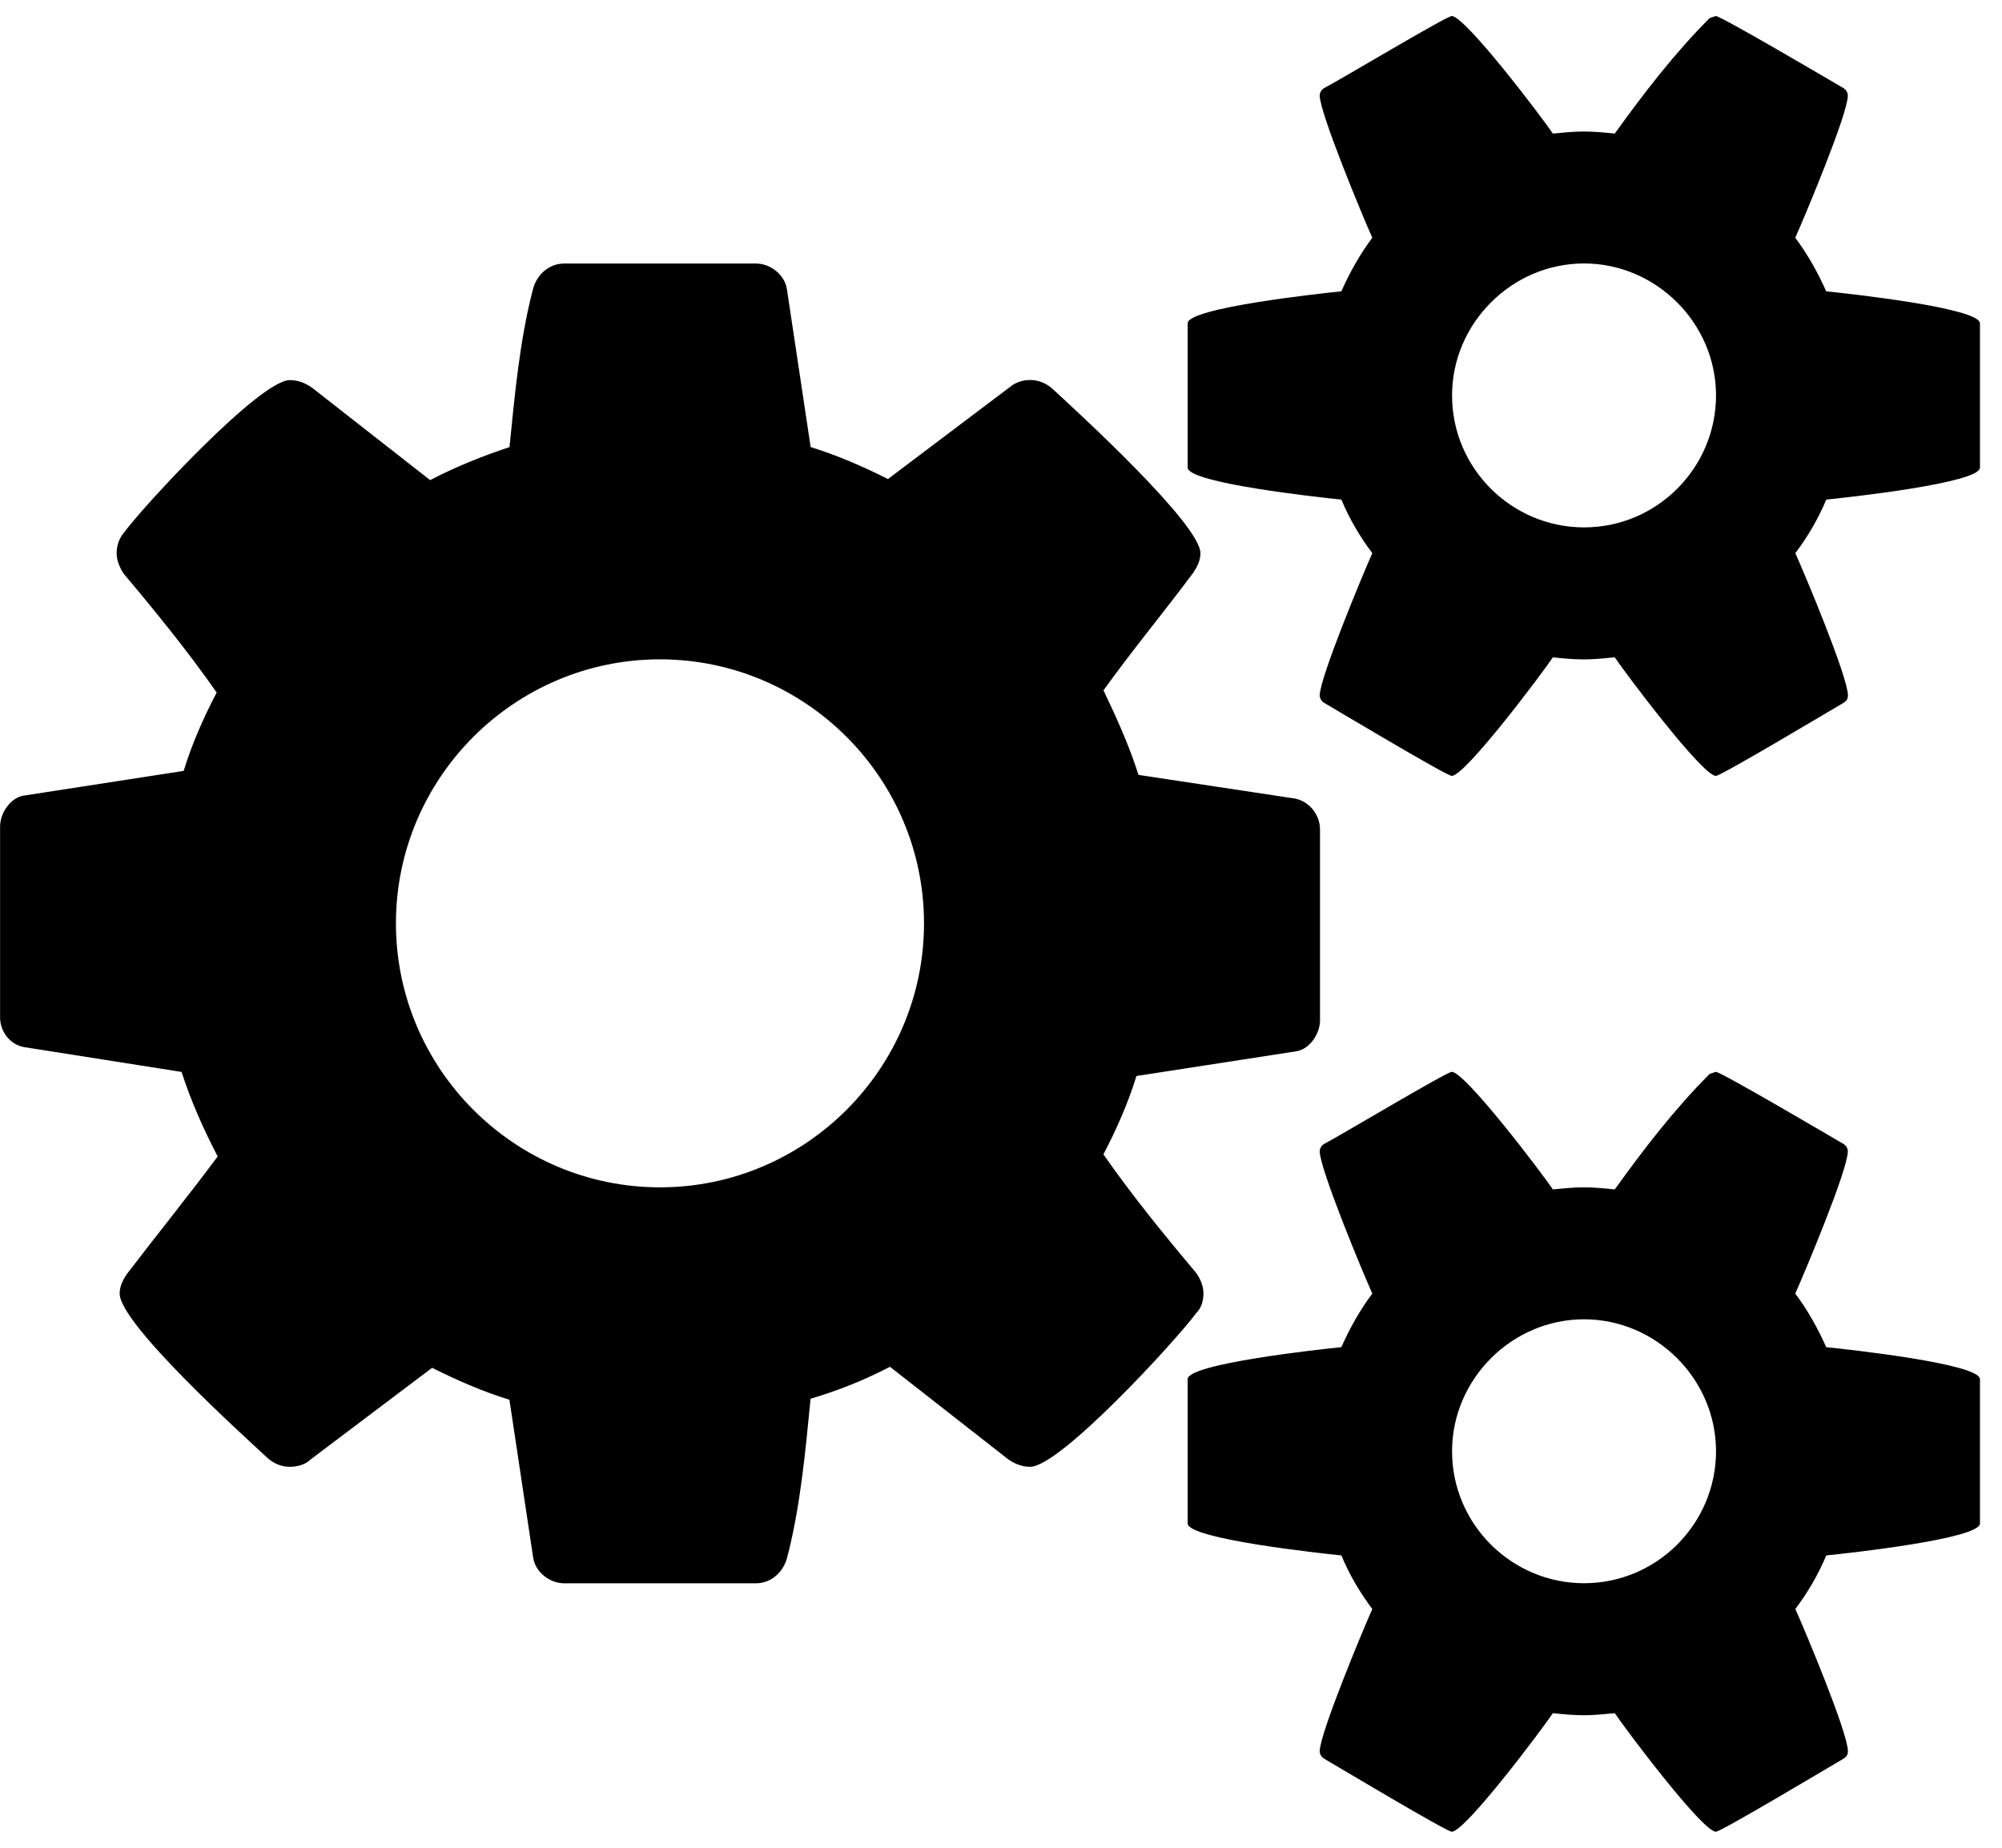 <!-- Generated by IcoMoon.io -->
<svg version="1.1" xmlns="http://www.w3.org/2000/svg" width="26" height="24" viewBox="0 0 26 24">
<title>cogs</title>
<path d="M12 11.993c0-1.888-1.54-3.429-3.429-3.429s-3.429 1.54-3.429 3.429 1.54 3.429 3.429 3.429 3.429-1.54 3.429-3.429zM22.286 18.85c0-0.938-0.777-1.714-1.714-1.714s-1.714 0.777-1.714 1.714c0 0.951 0.777 1.714 1.714 1.714 0.951 0 1.714-0.777 1.714-1.714zM22.286 5.136c0-0.938-0.777-1.714-1.714-1.714s-1.714 0.777-1.714 1.714c0 0.951 0.777 1.714 1.714 1.714 0.951 0 1.714-0.777 1.714-1.714zM17.143 10.775v2.478c0 0.174-0.134 0.375-0.308 0.402l-2.076 0.321c-0.107 0.348-0.254 0.683-0.429 1.018 0.375 0.536 0.777 1.031 1.205 1.54 0.054 0.080 0.094 0.161 0.094 0.268 0 0.094-0.027 0.188-0.094 0.254-0.268 0.362-1.768 1.996-2.156 1.996-0.107 0-0.201-0.040-0.281-0.094l-1.54-1.205c-0.335 0.174-0.67 0.308-1.031 0.415-0.067 0.683-0.134 1.42-0.308 2.076-0.054 0.188-0.214 0.321-0.402 0.321h-2.491c-0.188 0-0.375-0.147-0.402-0.335l-0.308-2.049c-0.348-0.107-0.683-0.254-1.004-0.415l-1.58 1.192c-0.067 0.067-0.174 0.094-0.268 0.094-0.107 0-0.201-0.040-0.281-0.107-0.348-0.321-1.929-1.754-1.929-2.143 0-0.094 0.040-0.174 0.094-0.254 0.388-0.509 0.79-1.004 1.179-1.527-0.188-0.362-0.348-0.723-0.469-1.098l-2.036-0.321c-0.188-0.027-0.321-0.201-0.321-0.388v-2.478c0-0.174 0.134-0.375 0.308-0.402l2.076-0.321c0.107-0.348 0.254-0.683 0.429-1.018-0.375-0.536-0.777-1.031-1.205-1.54-0.054-0.080-0.094-0.174-0.094-0.268s0.027-0.188 0.094-0.268c0.268-0.362 1.768-1.982 2.156-1.982 0.107 0 0.201 0.040 0.281 0.094l1.54 1.205c0.335-0.174 0.67-0.308 1.031-0.429 0.067-0.67 0.134-1.406 0.308-2.063 0.054-0.188 0.214-0.321 0.402-0.321h2.491c0.188 0 0.375 0.147 0.402 0.335l0.308 2.049c0.348 0.107 0.683 0.254 1.004 0.415l1.58-1.192c0.080-0.067 0.174-0.094 0.268-0.094 0.107 0 0.201 0.040 0.281 0.107 0.348 0.321 1.929 1.768 1.929 2.143 0 0.094-0.040 0.174-0.094 0.254-0.388 0.522-0.79 1.004-1.165 1.527 0.174 0.362 0.335 0.723 0.455 1.098l2.036 0.308c0.188 0.040 0.321 0.214 0.321 0.402zM25.714 17.913v1.875c0 0.201-1.728 0.388-1.996 0.415-0.107 0.254-0.241 0.482-0.402 0.696 0.121 0.268 0.683 1.607 0.683 1.848 0 0.040-0.013 0.067-0.054 0.094-0.161 0.094-1.594 0.951-1.661 0.951-0.174 0-1.179-1.339-1.313-1.54-0.134 0.013-0.268 0.027-0.402 0.027s-0.268-0.013-0.402-0.027c-0.134 0.201-1.138 1.54-1.313 1.54-0.067 0-1.5-0.857-1.661-0.951-0.040-0.027-0.054-0.067-0.054-0.094 0-0.228 0.563-1.58 0.683-1.848-0.161-0.214-0.295-0.442-0.402-0.696-0.268-0.027-1.996-0.214-1.996-0.415v-1.875c0-0.201 1.728-0.388 1.996-0.415 0.107-0.241 0.241-0.482 0.402-0.696-0.121-0.268-0.683-1.621-0.683-1.848 0-0.027 0.013-0.067 0.054-0.094 0.161-0.080 1.594-0.938 1.661-0.938 0.174 0 1.179 1.326 1.313 1.527 0.134-0.013 0.268-0.027 0.402-0.027s0.268 0.013 0.402 0.027c0.375-0.522 0.777-1.045 1.232-1.5l0.080-0.027c0.067 0 1.5 0.844 1.661 0.938 0.040 0.027 0.054 0.067 0.054 0.094 0 0.241-0.563 1.58-0.683 1.848 0.161 0.214 0.295 0.455 0.402 0.696 0.268 0.027 1.996 0.214 1.996 0.415zM25.714 4.199v1.875c0 0.201-1.728 0.388-1.996 0.415-0.107 0.254-0.241 0.482-0.402 0.696 0.121 0.268 0.683 1.607 0.683 1.848 0 0.040-0.013 0.067-0.054 0.094-0.161 0.094-1.594 0.951-1.661 0.951-0.174 0-1.179-1.339-1.313-1.54-0.134 0.013-0.268 0.027-0.402 0.027s-0.268-0.013-0.402-0.027c-0.134 0.201-1.138 1.54-1.313 1.54-0.067 0-1.5-0.857-1.661-0.951-0.040-0.027-0.054-0.067-0.054-0.094 0-0.228 0.563-1.58 0.683-1.848-0.161-0.214-0.295-0.442-0.402-0.696-0.268-0.027-1.996-0.214-1.996-0.415v-1.875c0-0.201 1.728-0.388 1.996-0.415 0.107-0.241 0.241-0.482 0.402-0.696-0.121-0.268-0.683-1.621-0.683-1.848 0-0.027 0.013-0.067 0.054-0.094 0.161-0.080 1.594-0.938 1.661-0.938 0.174 0 1.179 1.326 1.313 1.527 0.134-0.013 0.268-0.027 0.402-0.027s0.268 0.013 0.402 0.027c0.375-0.522 0.777-1.045 1.232-1.5l0.080-0.027c0.067 0 1.5 0.844 1.661 0.938 0.040 0.027 0.054 0.067 0.054 0.094 0 0.241-0.563 1.58-0.683 1.848 0.161 0.214 0.295 0.455 0.402 0.696 0.268 0.027 1.996 0.214 1.996 0.415z"></path>
</svg>
